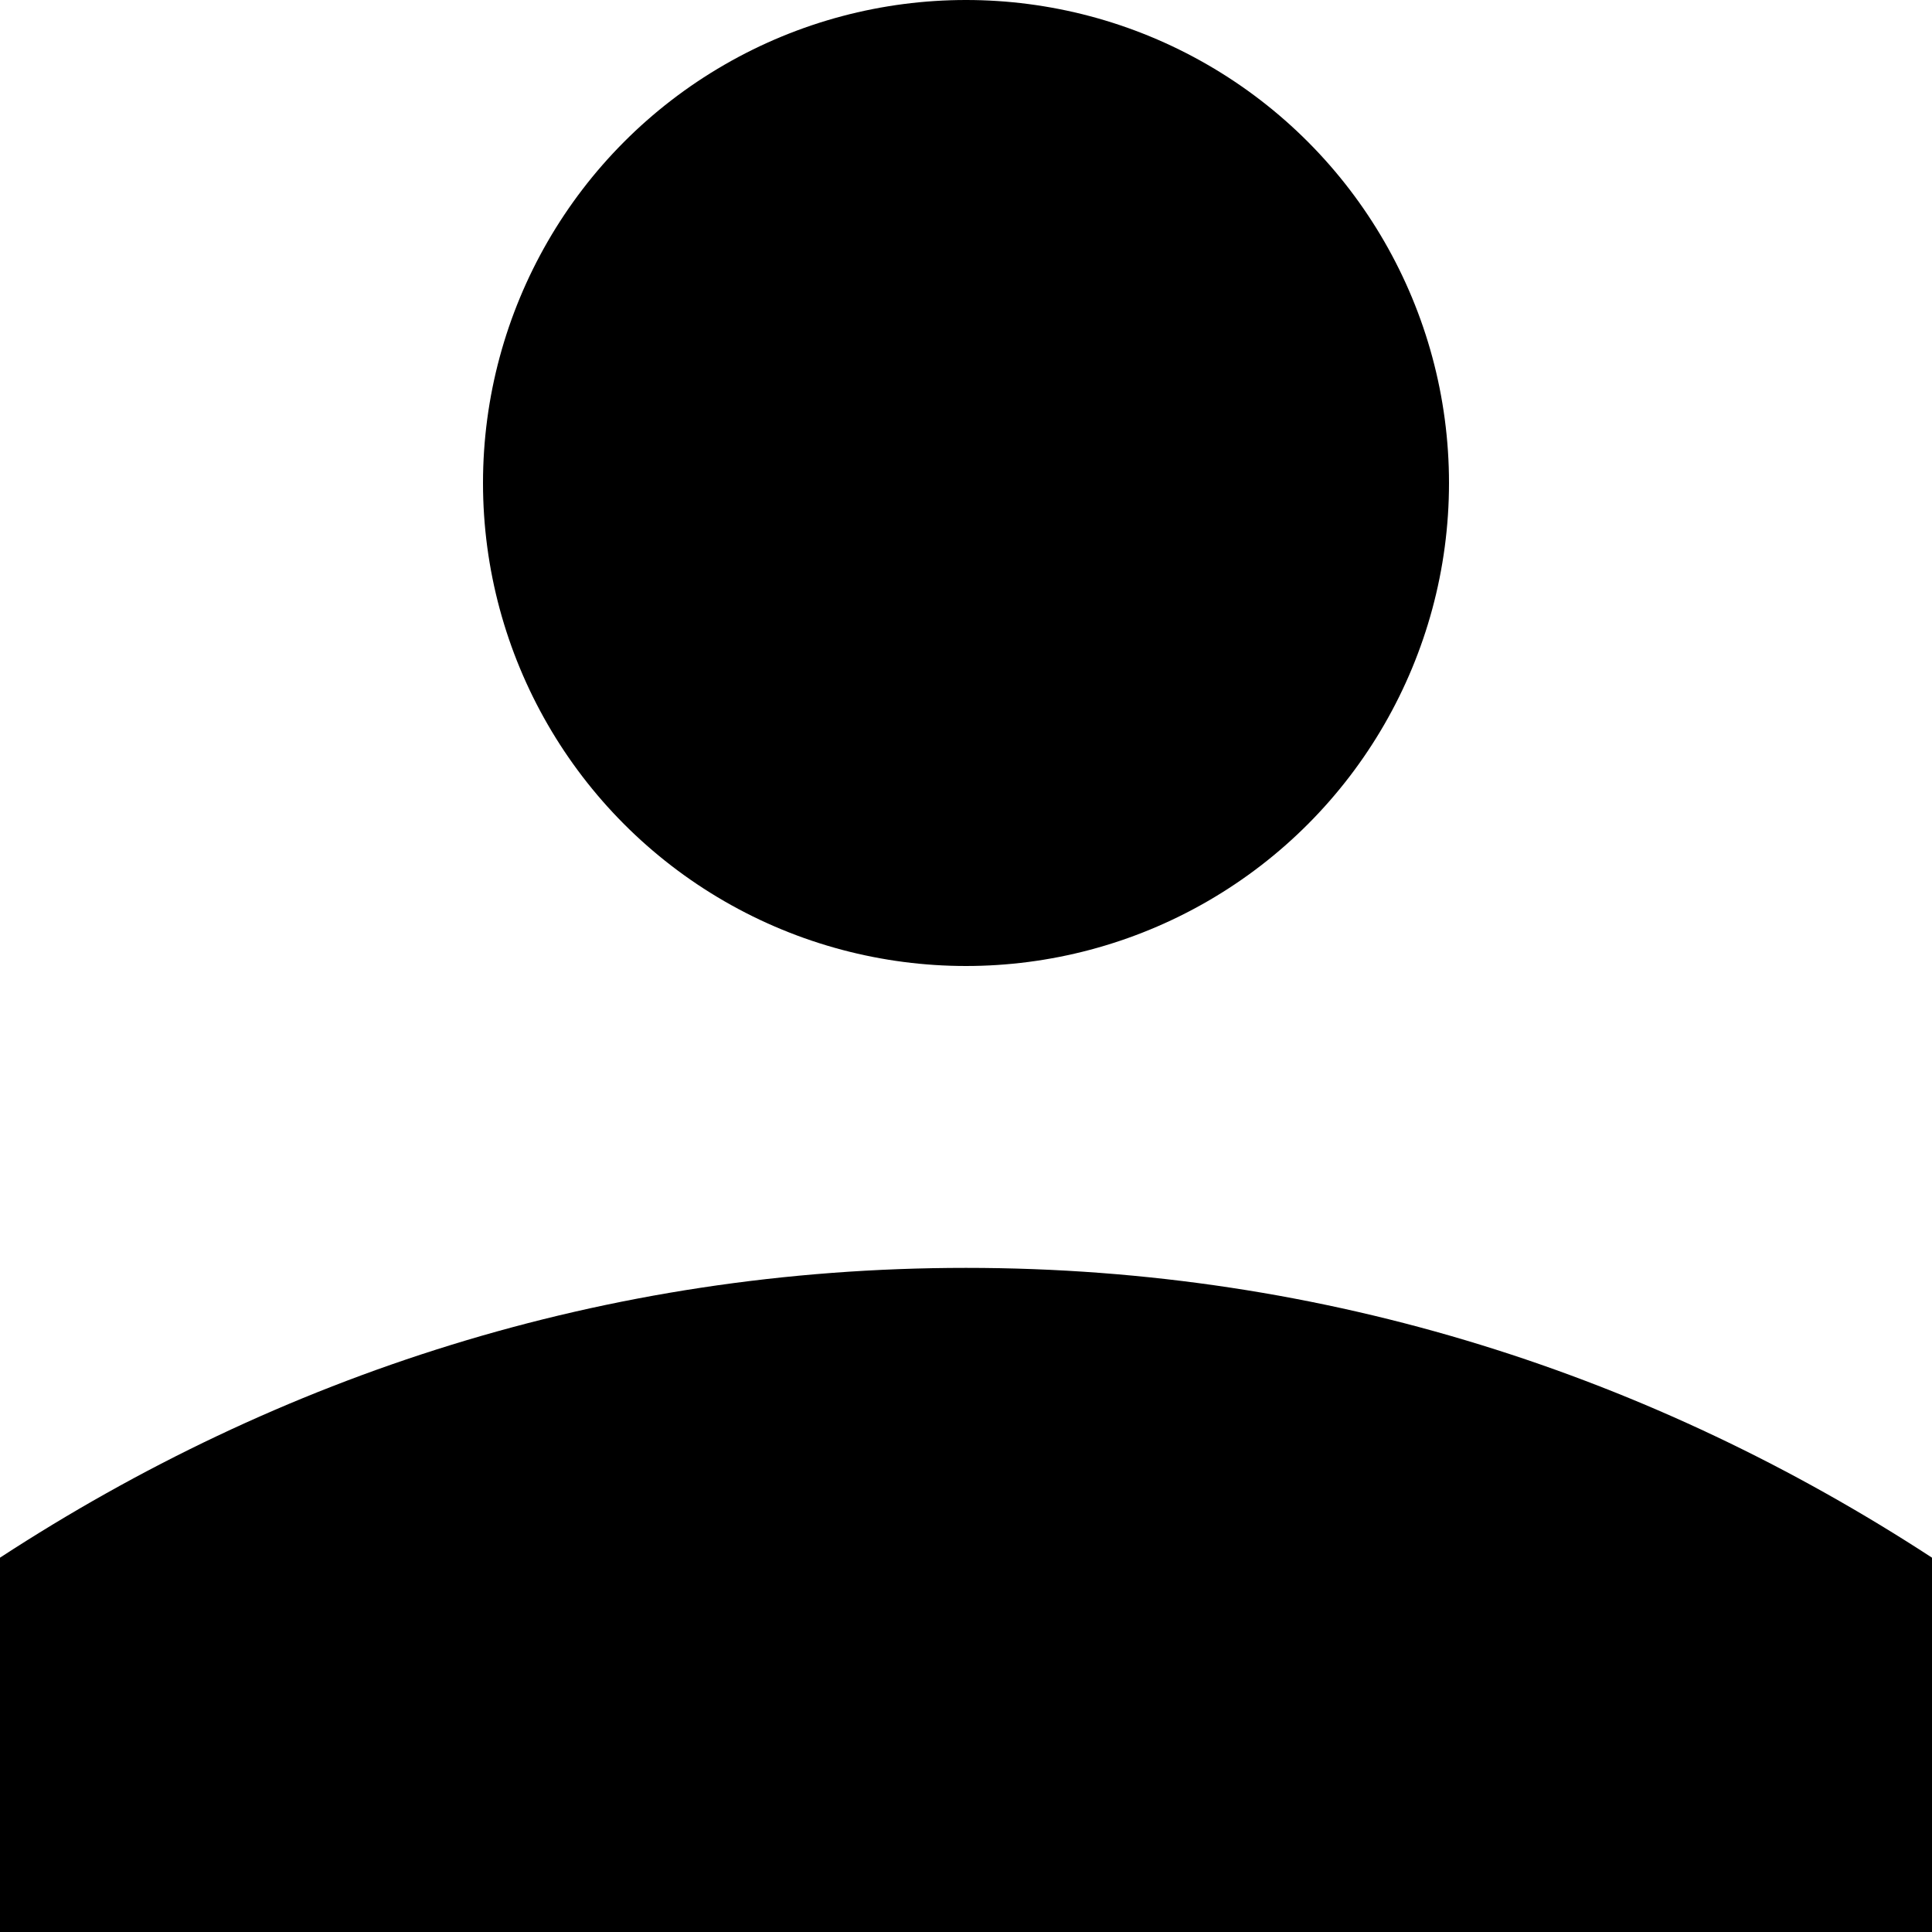 <svg version="1.1" xmlns="http://www.w3.org/2000/svg" xmlns:xlink="http://www.w3.org/1999/xlink" viewBox="0 0 16 16">
    <circle fill="currentColor" cx="8" cy="4" r="4"/>
    <path fill="currentColor" d="M8,10.5c-3,0-5.7,0.9-8,2.4V16h16v-3.1C13.7,11.4,11,10.5,8,10.5z"/>
</svg>
